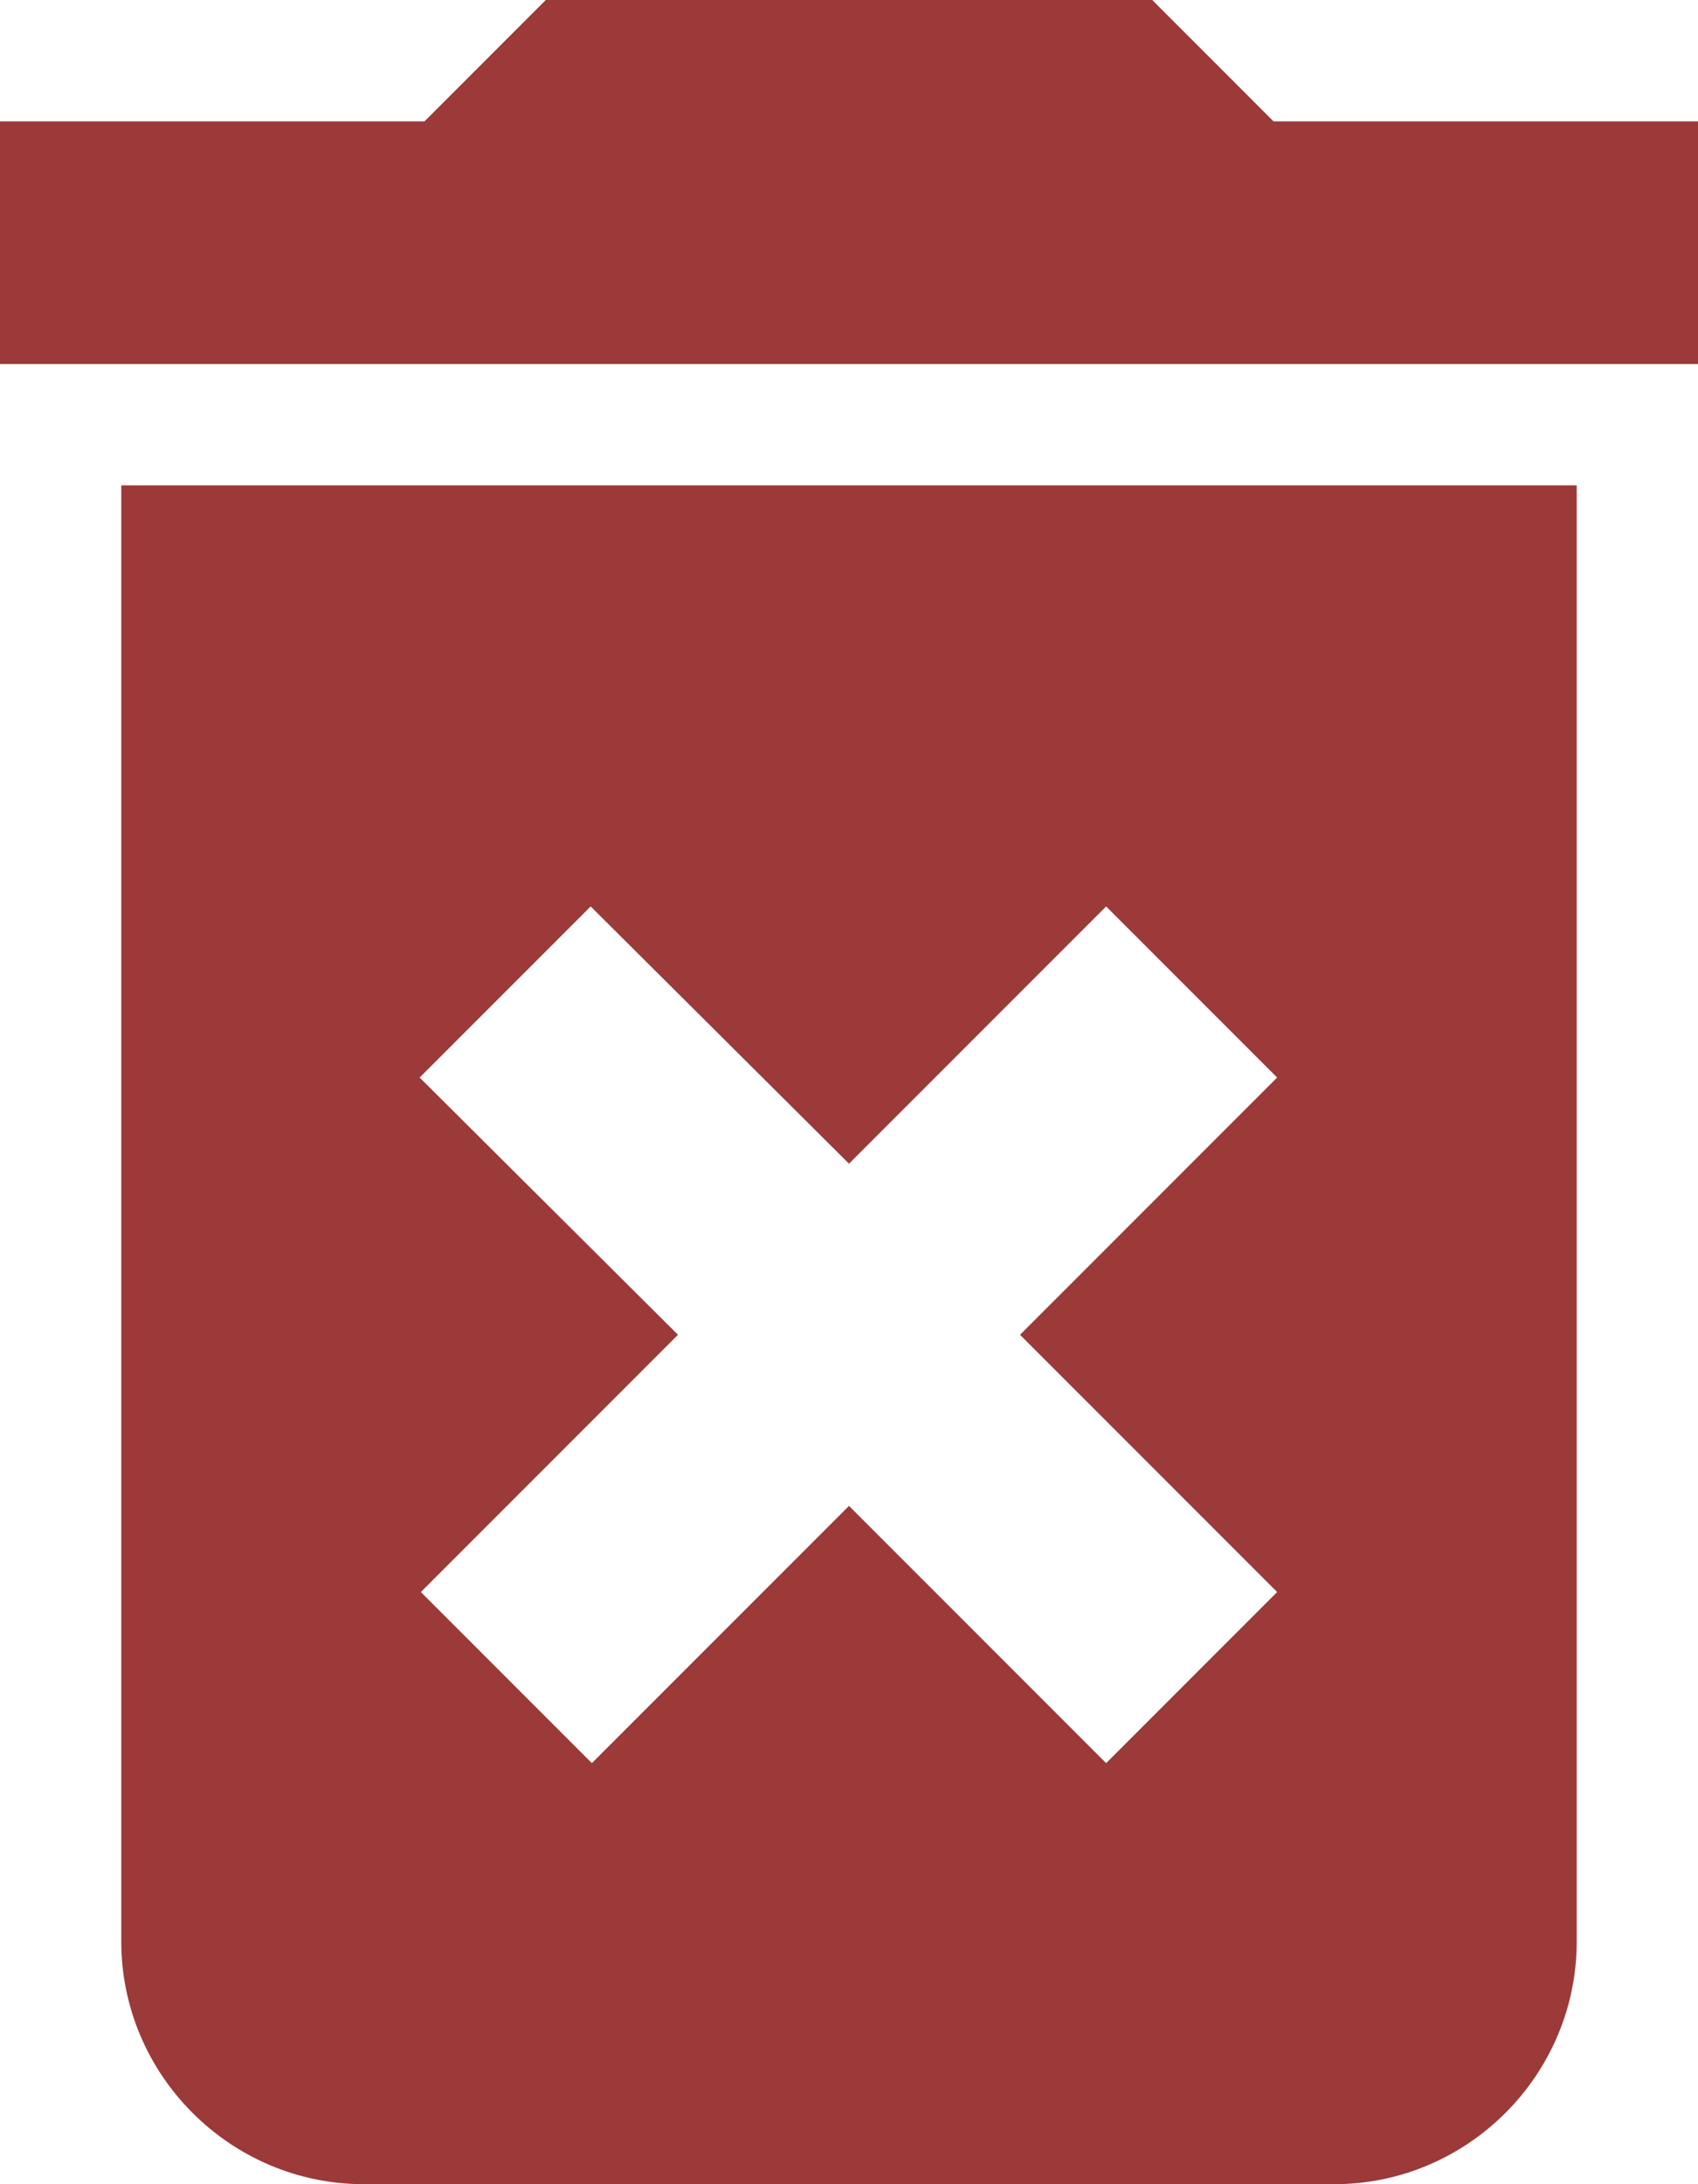 <svg width="56" height="72" viewBox="0 0 56 72" fill="#9c3939" xmlns="http://www.w3.org/2000/svg">
<path d="M4 64C4 68.4 7.6 72 12 72H44C48.4 72 52 68.4 52 64V16H4V64ZM13.84 35.52L19.48 29.88L28 38.36L36.48 29.88L42.12 35.52L33.64 44L42.12 52.48L36.48 58.12L28 49.64L19.52 58.12L13.88 52.48L22.36 44L13.84 35.52ZM42 4L38 0H18L14 4H0V12H56V4H42Z" fill="#9c3939"/>
</svg>
